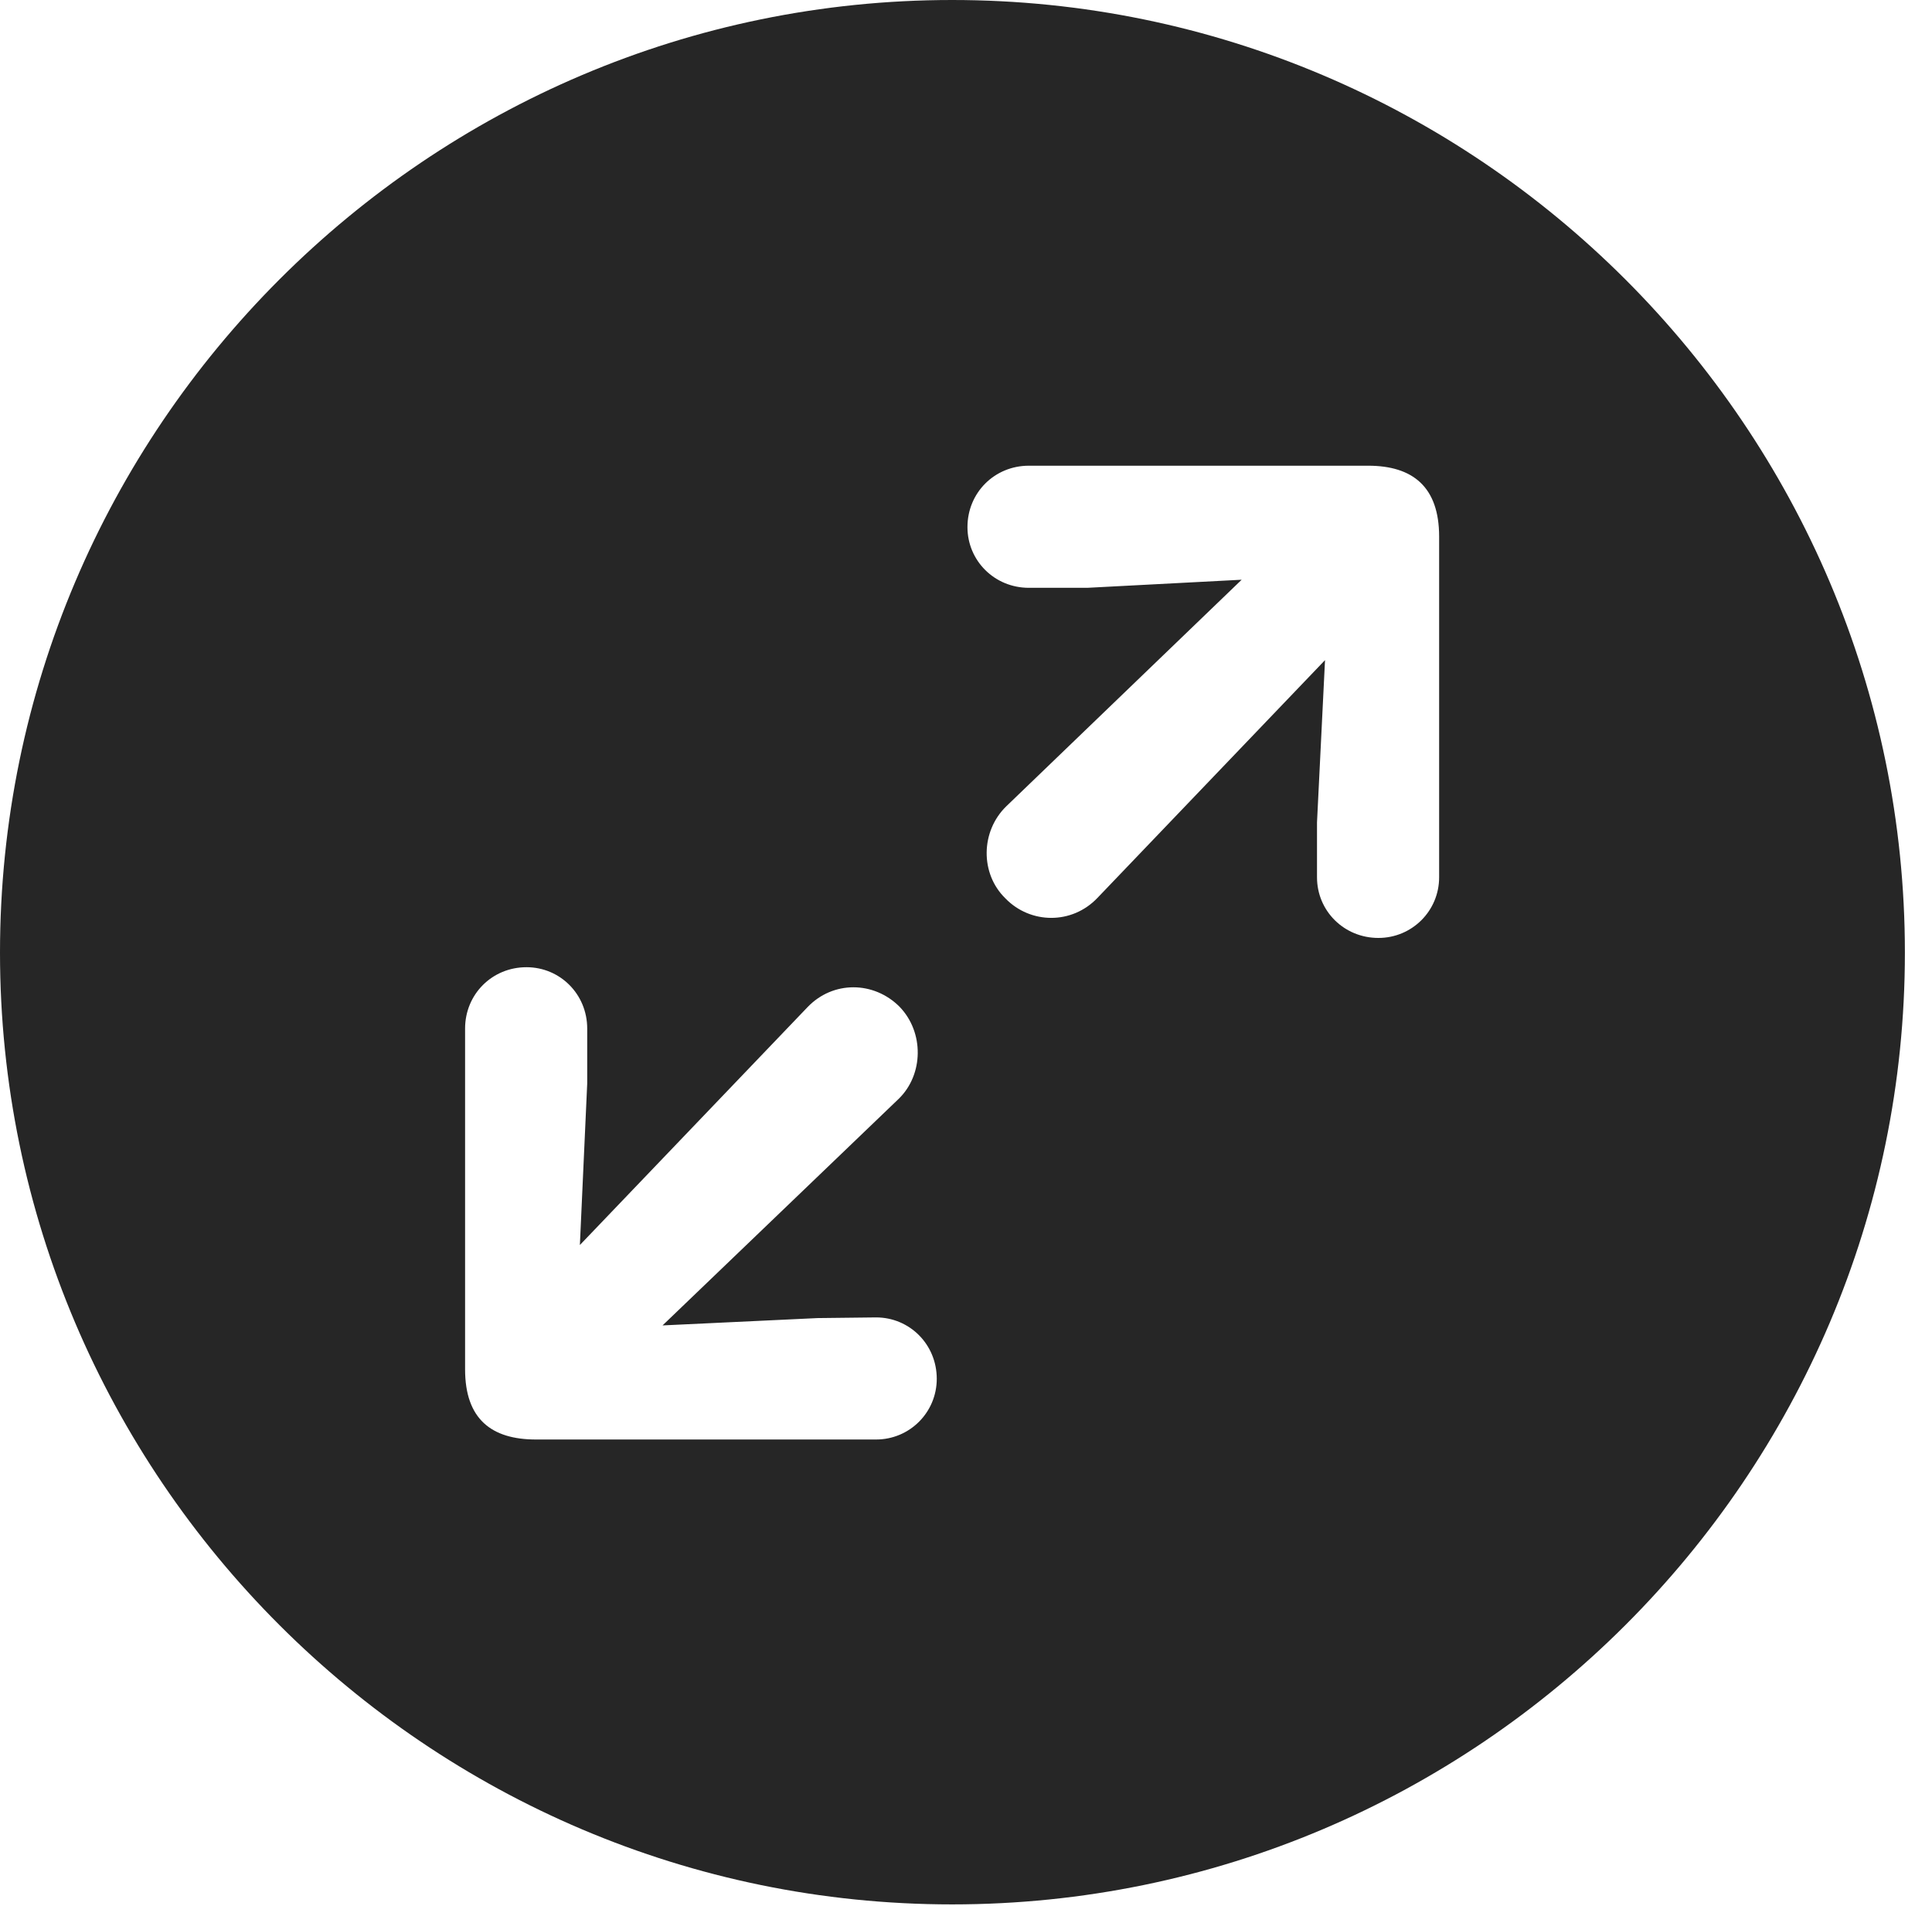 <?xml version="1.0" encoding="UTF-8"?>
<!--Generator: Apple Native CoreSVG 326-->
<!DOCTYPE svg
PUBLIC "-//W3C//DTD SVG 1.1//EN"
       "http://www.w3.org/Graphics/SVG/1.1/DTD/svg11.dtd">
<svg version="1.1" xmlns="http://www.w3.org/2000/svg" xmlns:xlink="http://www.w3.org/1999/xlink" viewBox="0 0 25.801 25.459">
 <g>
  <rect height="25.459" opacity="0" width="25.801" x="0" y="0"/>
  <path d="M25.439 12.725C25.439 19.727 19.727 25.439 12.715 25.439C5.713 25.439 0 19.727 0 12.725C0 5.713 5.713 0 12.715 0C19.727 0 25.439 5.713 25.439 12.725ZM6.211 13.74L6.211 18.291C6.211 18.955 6.562 19.229 7.158 19.229L11.699 19.229C12.148 19.229 12.51 18.867 12.51 18.418C12.51 17.959 12.148 17.598 11.699 17.598L10.918 17.607L8.848 17.705L12.002 14.678C12.334 14.355 12.344 13.789 12.012 13.447C11.67 13.105 11.123 13.096 10.781 13.457L7.744 16.631L7.842 14.473L7.842 13.74C7.842 13.281 7.48 12.92 7.031 12.92C6.572 12.92 6.211 13.281 6.211 13.74ZM13.74 6.221C13.281 6.221 12.92 6.582 12.92 7.041C12.92 7.49 13.281 7.852 13.74 7.852L14.521 7.852L16.582 7.744L13.438 10.771C13.096 11.104 13.086 11.67 13.428 12.002C13.76 12.344 14.316 12.354 14.658 11.992L17.695 8.818L17.588 10.986L17.588 11.719C17.588 12.168 17.949 12.529 18.408 12.529C18.857 12.529 19.219 12.168 19.219 11.719L19.219 7.168C19.219 6.504 18.867 6.221 18.271 6.221Z" fill="black" fill-opacity="0.85"/>
 </g>
</svg>
